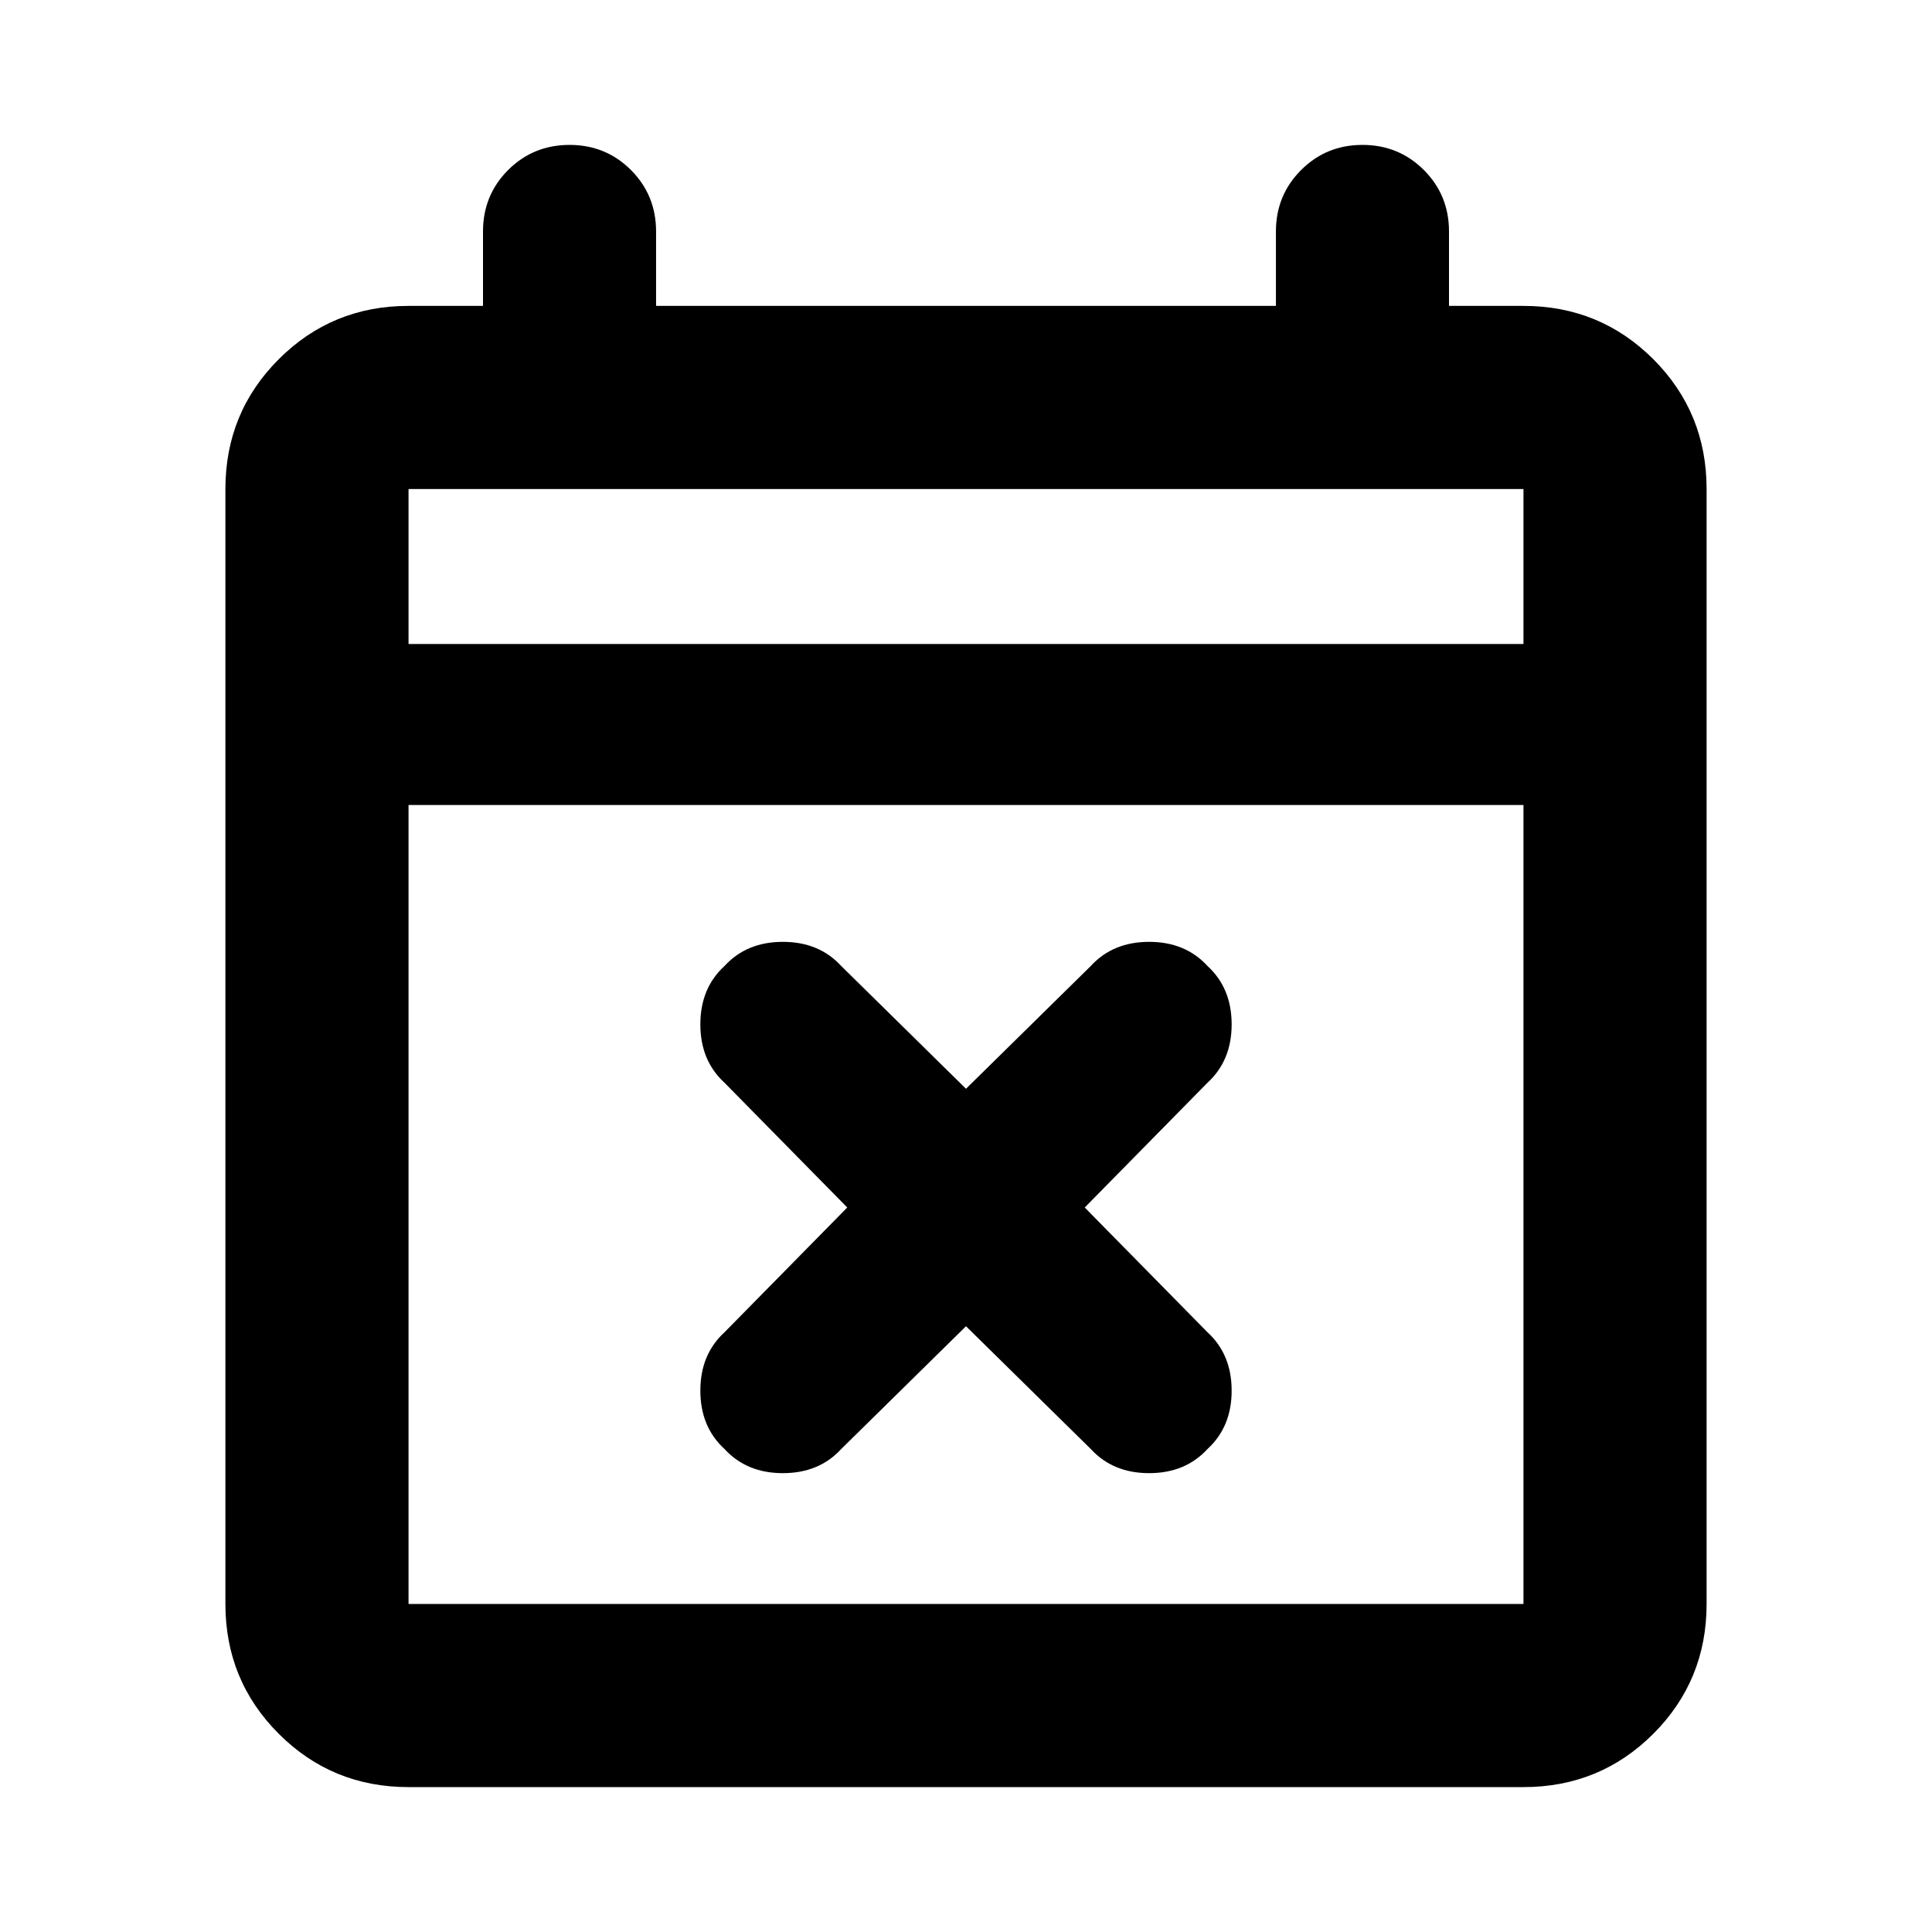 <svg xmlns="http://www.w3.org/2000/svg" height="24" width="24"><path d="M12 16.475 10.45 18Q10.175 18.3 9.725 18.3Q9.275 18.3 9 18Q8.7 17.725 8.7 17.275Q8.7 16.825 9 16.55L10.525 15L9 13.45Q8.7 13.175 8.7 12.725Q8.7 12.275 9 12Q9.275 11.7 9.725 11.7Q10.175 11.7 10.45 12L12 13.525L13.55 12Q13.825 11.7 14.275 11.7Q14.725 11.7 15 12Q15.3 12.275 15.3 12.725Q15.3 13.175 15 13.45L13.475 15L15 16.55Q15.3 16.825 15.3 17.275Q15.3 17.725 15 18Q14.725 18.3 14.275 18.3Q13.825 18.3 13.55 18ZM5.075 22.2Q4.125 22.2 3.463 21.538Q2.8 20.875 2.8 19.925V6.075Q2.8 5.125 3.463 4.462Q4.125 3.8 5.075 3.8H6V2.875Q6 2.425 6.312 2.112Q6.625 1.8 7.075 1.8Q7.525 1.8 7.838 2.112Q8.15 2.425 8.15 2.875V3.8H15.85V2.875Q15.85 2.425 16.163 2.112Q16.475 1.8 16.925 1.8Q17.375 1.8 17.688 2.112Q18 2.425 18 2.875V3.8H18.925Q19.875 3.8 20.538 4.462Q21.2 5.125 21.2 6.075V19.925Q21.2 20.875 20.538 21.538Q19.875 22.2 18.925 22.2ZM5.075 19.925H18.925Q18.925 19.925 18.925 19.925Q18.925 19.925 18.925 19.925V10H5.075V19.925Q5.075 19.925 5.075 19.925Q5.075 19.925 5.075 19.925ZM5.075 8H18.925V6.075Q18.925 6.075 18.925 6.075Q18.925 6.075 18.925 6.075H5.075Q5.075 6.075 5.075 6.075Q5.075 6.075 5.075 6.075ZM5.075 8V6.075Q5.075 6.075 5.075 6.075Q5.075 6.075 5.075 6.075Q5.075 6.075 5.075 6.075Q5.075 6.075 5.075 6.075V8Z"/></svg>